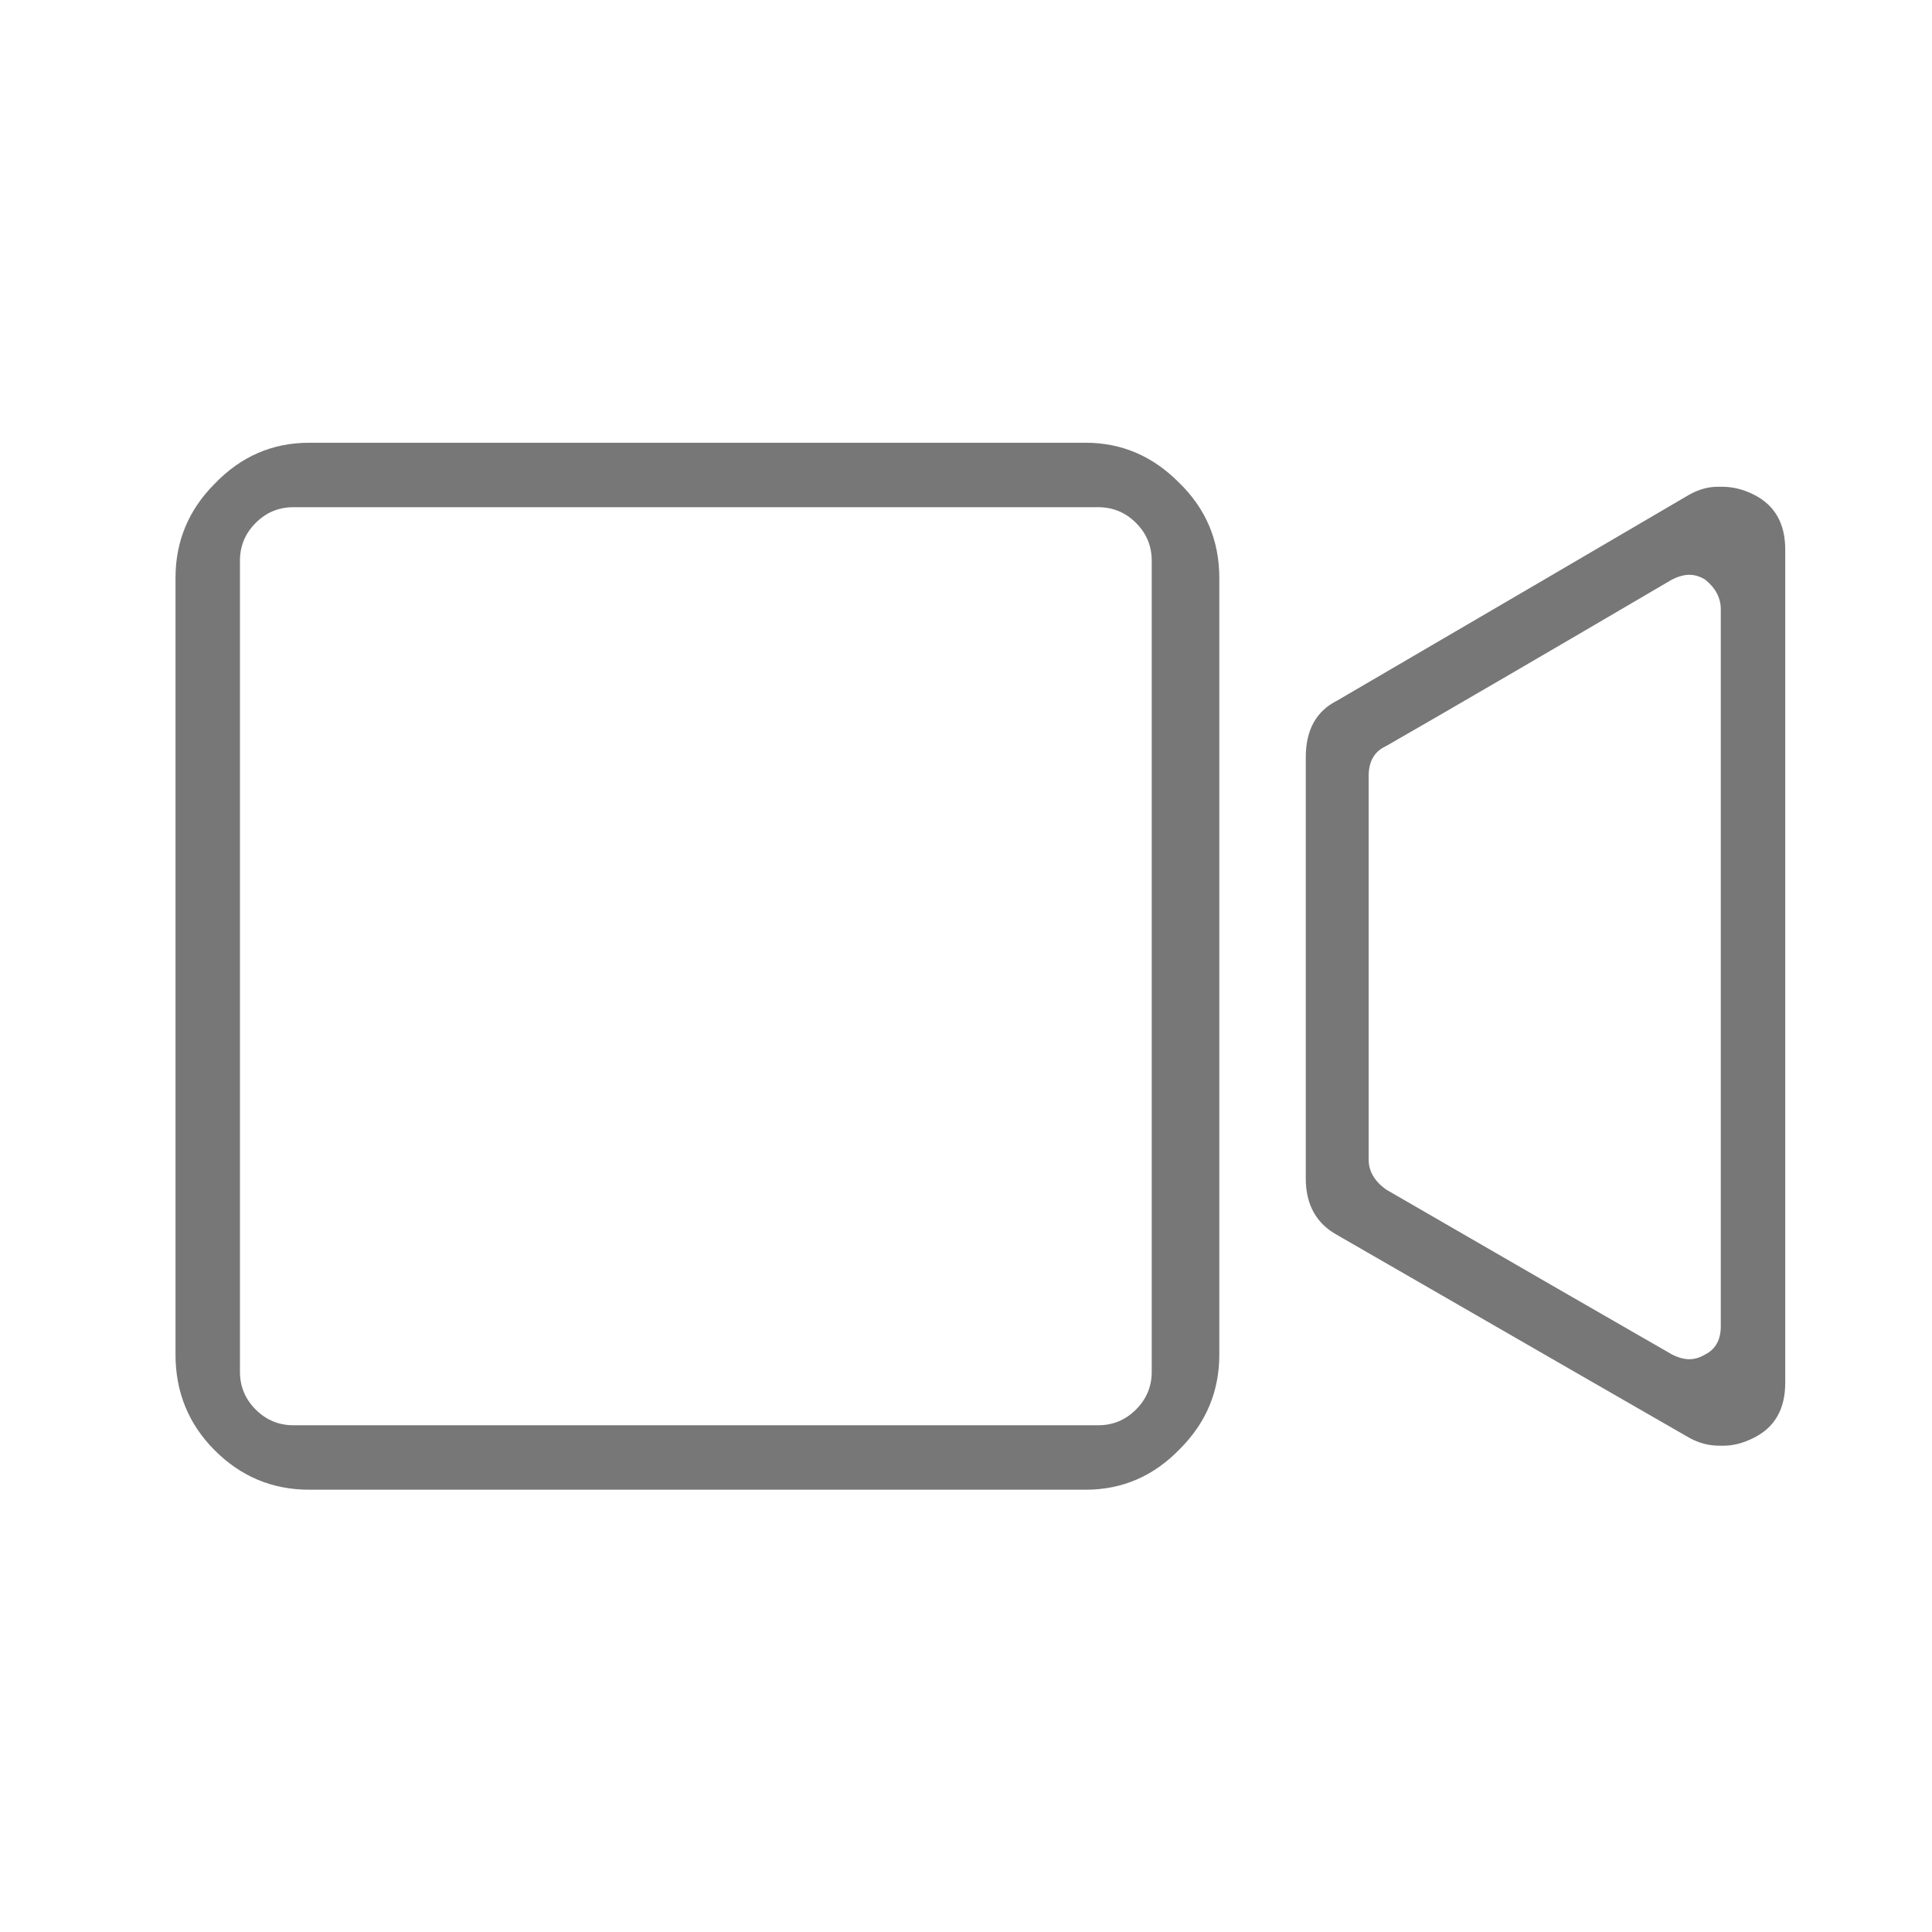 <?xml version="1.0" standalone="no"?><!DOCTYPE svg PUBLIC "-//W3C//DTD SVG 1.1//EN" "http://www.w3.org/Graphics/SVG/1.1/DTD/svg11.dtd"><svg t="1683686149092" class="icon" viewBox="0 0 1024 1024" version="1.1" xmlns="http://www.w3.org/2000/svg" p-id="78252" xmlns:xlink="http://www.w3.org/1999/xlink" width="30" height="30"><path d="M929.551 262.162q-8.332-4.166-16.664-4.166-0.833 0-2.5 0-7.499 0-14.997 4.166-62.49 36.661-186.636 109.148-16.664 8.332-16.664 29.995 0 74.154 0 223.296 0 20.83 16.664 29.995 169.138 97.484 186.636 107.482 7.499 4.166 15.831 4.166 1.666 0 2.5 0 7.499 0 15.831-4.166 16.664-8.332 16.664-29.162 0-147.475 0-441.593 0-20.83-16.664-29.162zM912.054 702.922q0 10.832-8.332 14.998-4.166 2.5-8.332 2.5-4.166 0-9.165-2.5-50.825-29.162-151.641-87.485-9.165-6.666-9.165-15.831 0-67.489 0-203.299 0-11.665 9.165-15.831 50.825-29.162 151.641-88.319 4.999-2.5 9.165-2.5 4.166 0 8.332 2.5 8.332 6.666 8.332 15.831 0 126.646 0 379.937zM575.443 234.667q-102.483 0-411.598 0-29.162 0-49.992 21.663-20.83 20.83-20.83 49.992 0 36.661 0 109.148 0 38.327 0 113.314 0 37.494 0 84.986 0 23.329 0 49.992 0 25.829 0 54.158 0 29.995 20.83 50.825 20.83 20.83 49.992 20.83 137.477 0 411.598 0 29.162 0 49.992-21.663 20.83-20.83 20.83-49.992 0-137.477 0-411.598 0-29.995-21.663-50.825-20.83-20.83-49.158-20.83zM610.437 727.085q0 11.665-8.332 19.997t-19.997 8.332q-142.476 0-426.596 0-11.665 0-19.997-8.332-8.332-8.332-8.332-19.997 0-9.998 0-22.496 0-59.99 0-161.64 0-9.998 0-23.329 0-11.665 0-25.829 0-68.322 0-196.634 0-11.665 8.332-19.997 8.332-8.332 19.997-8.332 142.476 0 426.596 0 11.665 0 19.997 8.332 8.332 8.332 8.332 19.997 0 143.309 0 429.928z" p-id="78253" fill="#777777"></path></svg>